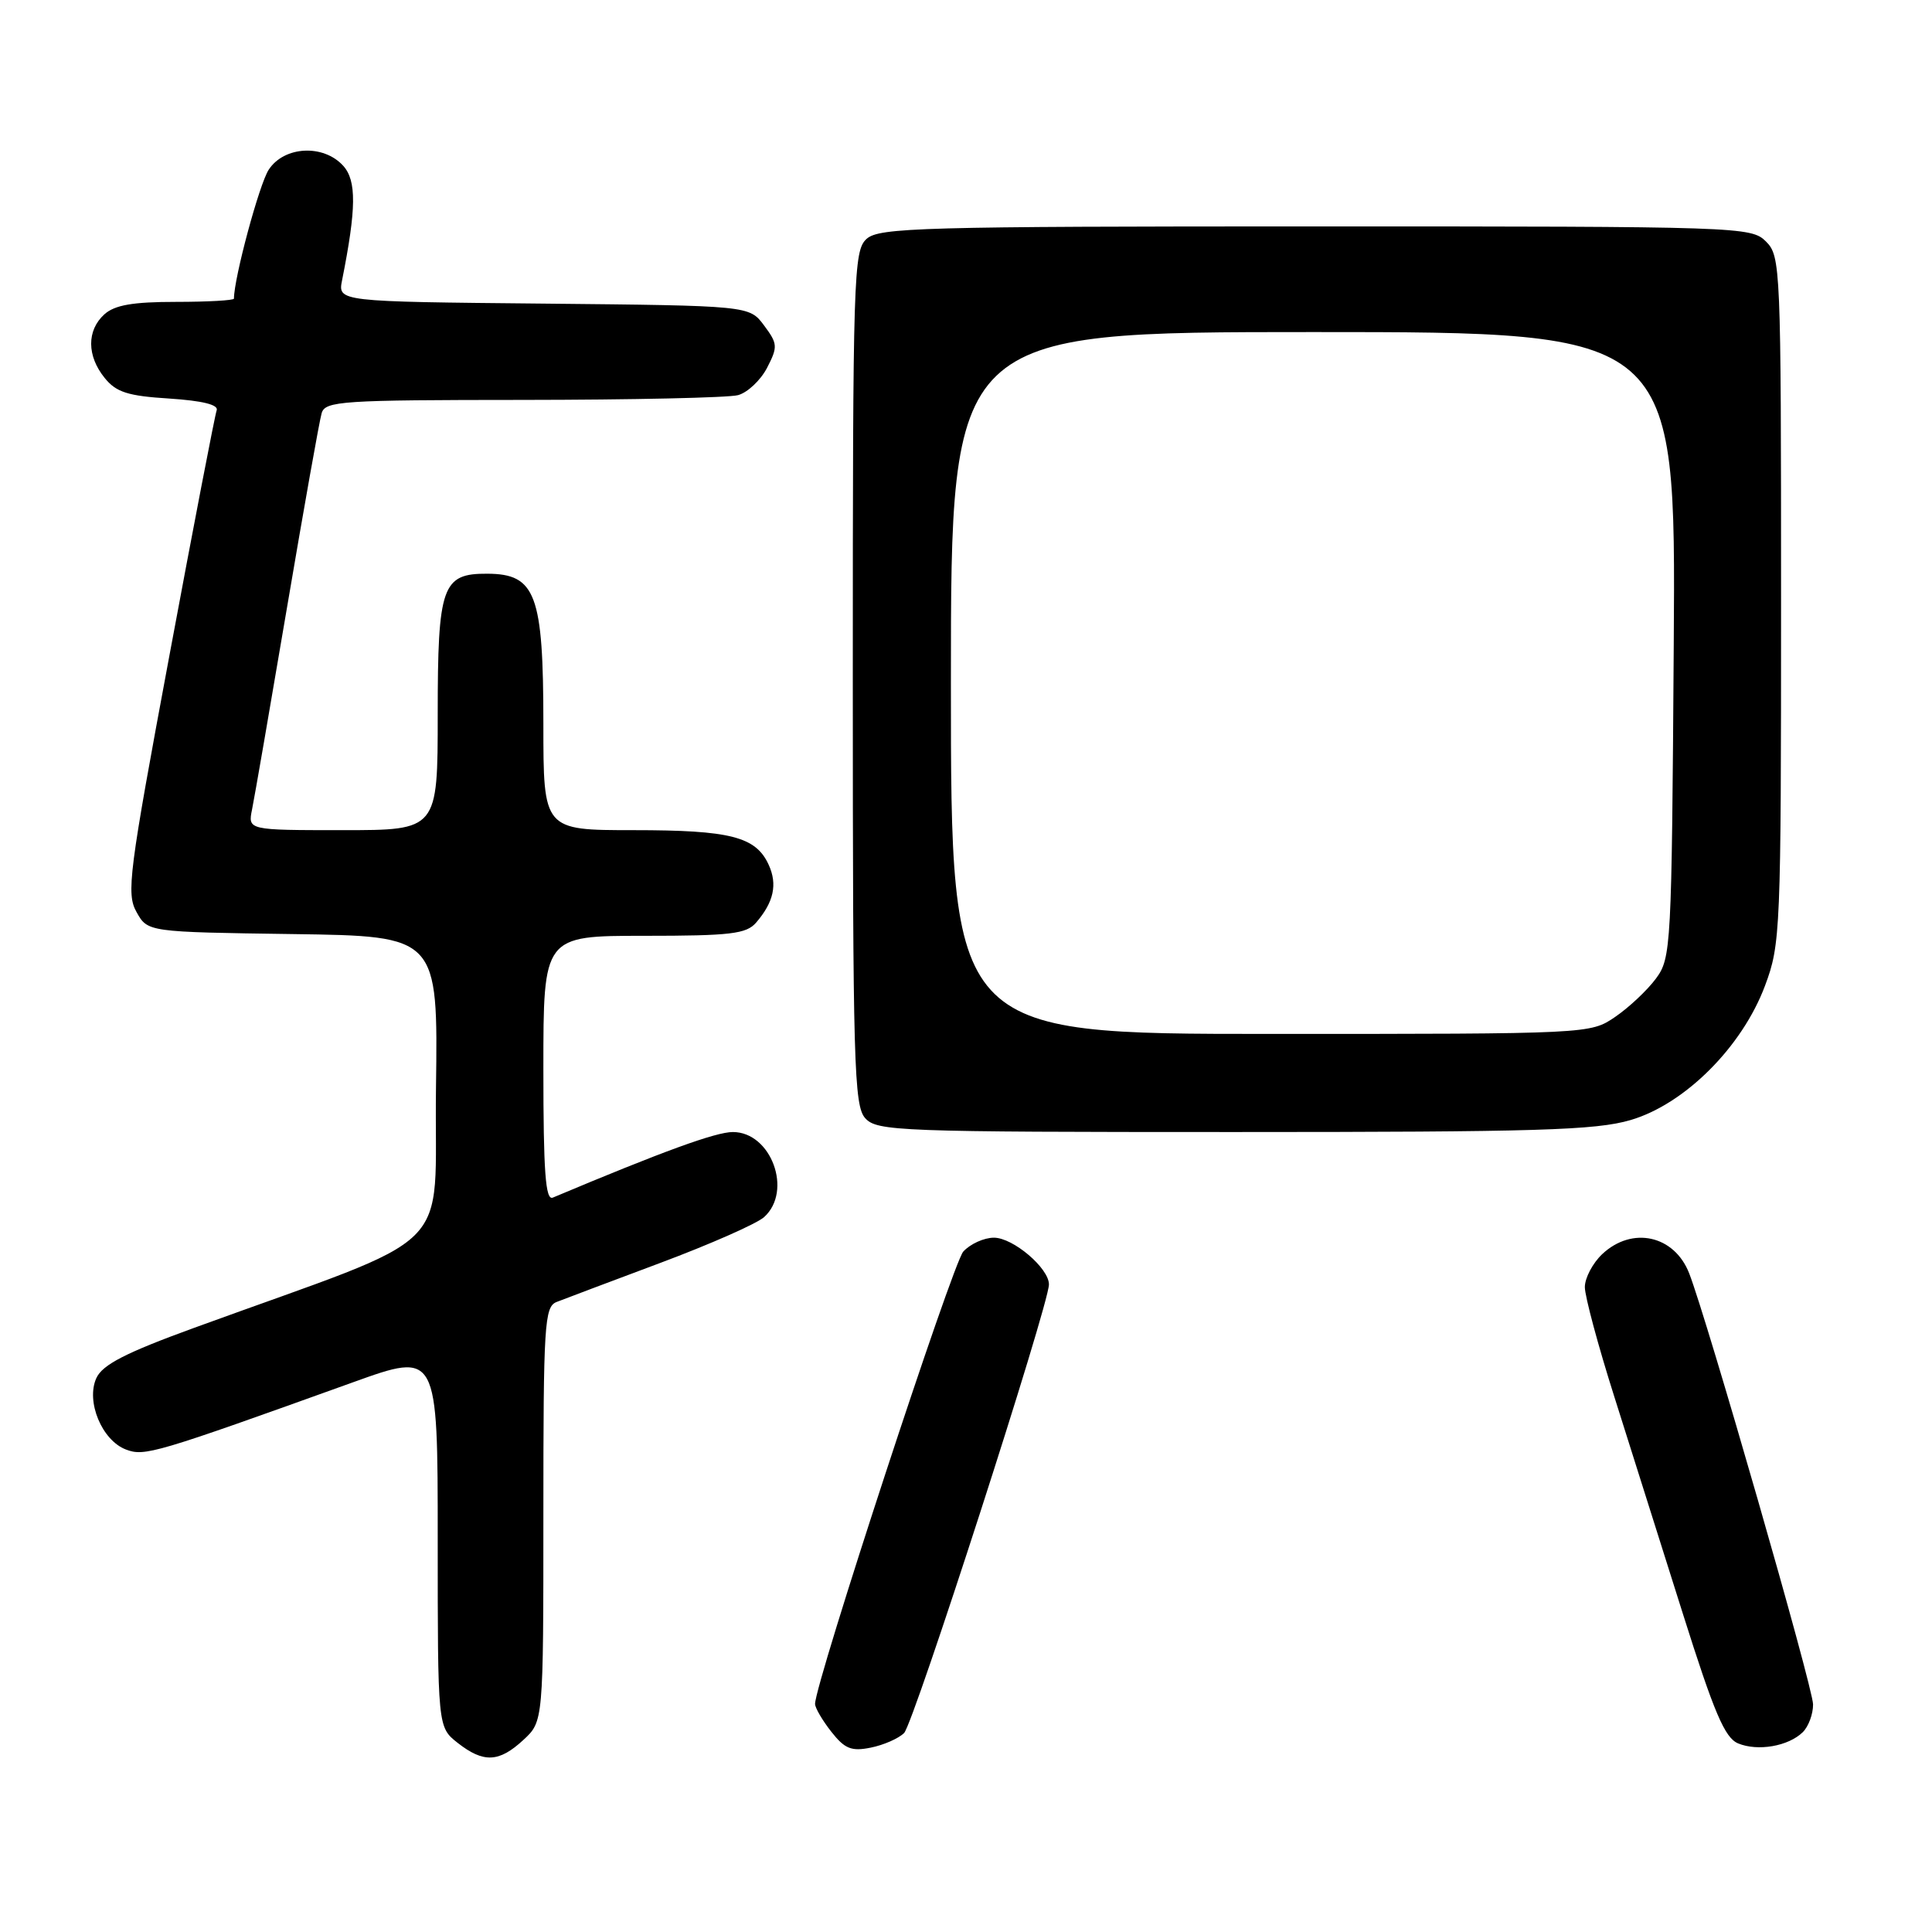<?xml version="1.0" encoding="UTF-8" standalone="no"?>
<!DOCTYPE svg PUBLIC "-//W3C//DTD SVG 1.1//EN" "http://www.w3.org/Graphics/SVG/1.1/DTD/svg11.dtd" >
<svg xmlns="http://www.w3.org/2000/svg" xmlns:xlink="http://www.w3.org/1999/xlink" version="1.1" viewBox="0 0 256 256">
 <g >
 <path fill="currentColor"
d=" M 69.35 230.55 C 72.00 228.10 72.00 228.10 72.00 200.65 C 72.00 175.45 72.14 173.16 73.75 172.52 C 74.71 172.14 80.90 169.81 87.50 167.34 C 94.10 164.87 100.29 162.14 101.25 161.27 C 105.07 157.82 102.19 150.00 97.11 150.00 C 94.85 150.00 87.85 152.55 73.25 158.69 C 72.28 159.10 72.00 155.31 72.00 141.61 C 72.00 124.00 72.00 124.00 85.35 124.00 C 96.82 124.00 98.90 123.75 100.19 122.25 C 102.53 119.53 103.04 117.19 101.86 114.60 C 100.16 110.86 96.80 110.00 83.95 110.00 C 72.00 110.00 72.00 110.00 72.00 95.93 C 72.00 78.75 70.99 76.05 64.58 76.02 C 58.58 75.98 58.00 77.64 58.00 94.65 C 58.00 110.00 58.00 110.00 45.42 110.00 C 32.84 110.00 32.84 110.00 33.40 107.25 C 33.71 105.74 35.79 93.70 38.03 80.50 C 40.27 67.30 42.33 55.71 42.62 54.75 C 43.09 53.14 45.25 53.00 69.32 52.99 C 83.72 52.98 96.53 52.70 97.79 52.36 C 99.05 52.02 100.78 50.39 101.64 48.74 C 103.08 45.94 103.05 45.55 101.24 43.12 C 99.29 40.50 99.29 40.50 72.02 40.23 C 44.76 39.97 44.76 39.97 45.33 37.12 C 47.22 27.63 47.26 23.95 45.48 21.97 C 42.86 19.08 37.66 19.35 35.61 22.48 C 34.36 24.38 31.00 36.85 31.00 39.57 C 31.00 39.80 27.55 40.00 23.33 40.00 C 17.59 40.00 15.20 40.42 13.83 41.65 C 11.48 43.78 11.50 47.16 13.87 50.08 C 15.39 51.97 16.94 52.47 22.43 52.81 C 26.83 53.10 28.98 53.63 28.71 54.37 C 28.48 54.99 25.66 69.61 22.45 86.85 C 17.06 115.74 16.72 118.40 18.09 120.85 C 19.57 123.50 19.57 123.50 38.81 123.77 C 58.04 124.04 58.04 124.04 57.77 144.17 C 57.47 166.75 61.27 162.99 25.66 175.97 C 16.63 179.26 13.58 180.83 12.77 182.60 C 11.36 185.69 13.50 190.86 16.69 192.07 C 19.16 193.01 20.48 192.62 46.75 183.17 C 58.00 179.12 58.00 179.12 58.00 203.99 C 58.00 228.85 58.00 228.85 60.63 230.93 C 64.07 233.63 66.12 233.54 69.35 230.55 Z  M 119.80 229.63 C 121.07 228.36 138.98 172.90 138.99 170.20 C 139.00 168.05 134.25 164.00 131.70 164.00 C 130.39 164.00 128.56 164.83 127.64 165.84 C 126.23 167.40 108.00 223.03 108.00 225.78 C 108.00 226.30 108.97 227.96 110.15 229.46 C 111.93 231.73 112.82 232.09 115.38 231.57 C 117.08 231.23 119.07 230.36 119.80 229.63 Z  M 238.88 229.52 C 239.63 228.78 240.25 227.13 240.24 225.84 C 240.24 223.64 226.18 174.75 223.82 168.71 C 221.85 163.68 216.28 162.45 212.31 166.17 C 211.04 167.37 210.00 169.34 210.00 170.55 C 210.00 171.76 211.76 178.32 213.92 185.12 C 216.07 191.93 220.15 204.84 222.98 213.80 C 227.13 226.95 228.54 230.28 230.31 231.01 C 232.92 232.09 236.97 231.39 238.88 229.52 Z  M 216.07 148.41 C 223.25 146.30 230.84 138.72 233.87 130.62 C 235.93 125.12 236.00 123.40 236.00 79.46 C 236.00 35.33 235.94 33.94 234.00 32.00 C 232.05 30.05 230.67 30.00 174.33 30.00 C 122.07 30.00 116.49 30.16 114.83 31.65 C 113.10 33.22 113.00 36.34 113.00 89.83 C 113.00 141.01 113.16 146.52 114.65 148.17 C 116.21 149.89 119.05 150.00 163.47 150.00 C 203.70 150.00 211.44 149.77 216.07 148.41 Z  M 126.00 90.50 C 126.00 44.00 126.00 44.00 174.03 44.00 C 222.06 44.00 222.06 44.00 221.78 85.43 C 221.51 125.67 221.44 126.94 219.41 129.68 C 218.26 131.23 215.83 133.51 214.01 134.75 C 210.71 137.00 210.63 137.00 168.35 137.00 C 126.00 137.00 126.00 137.00 126.00 90.50 Z "/>
</g>
</svg>